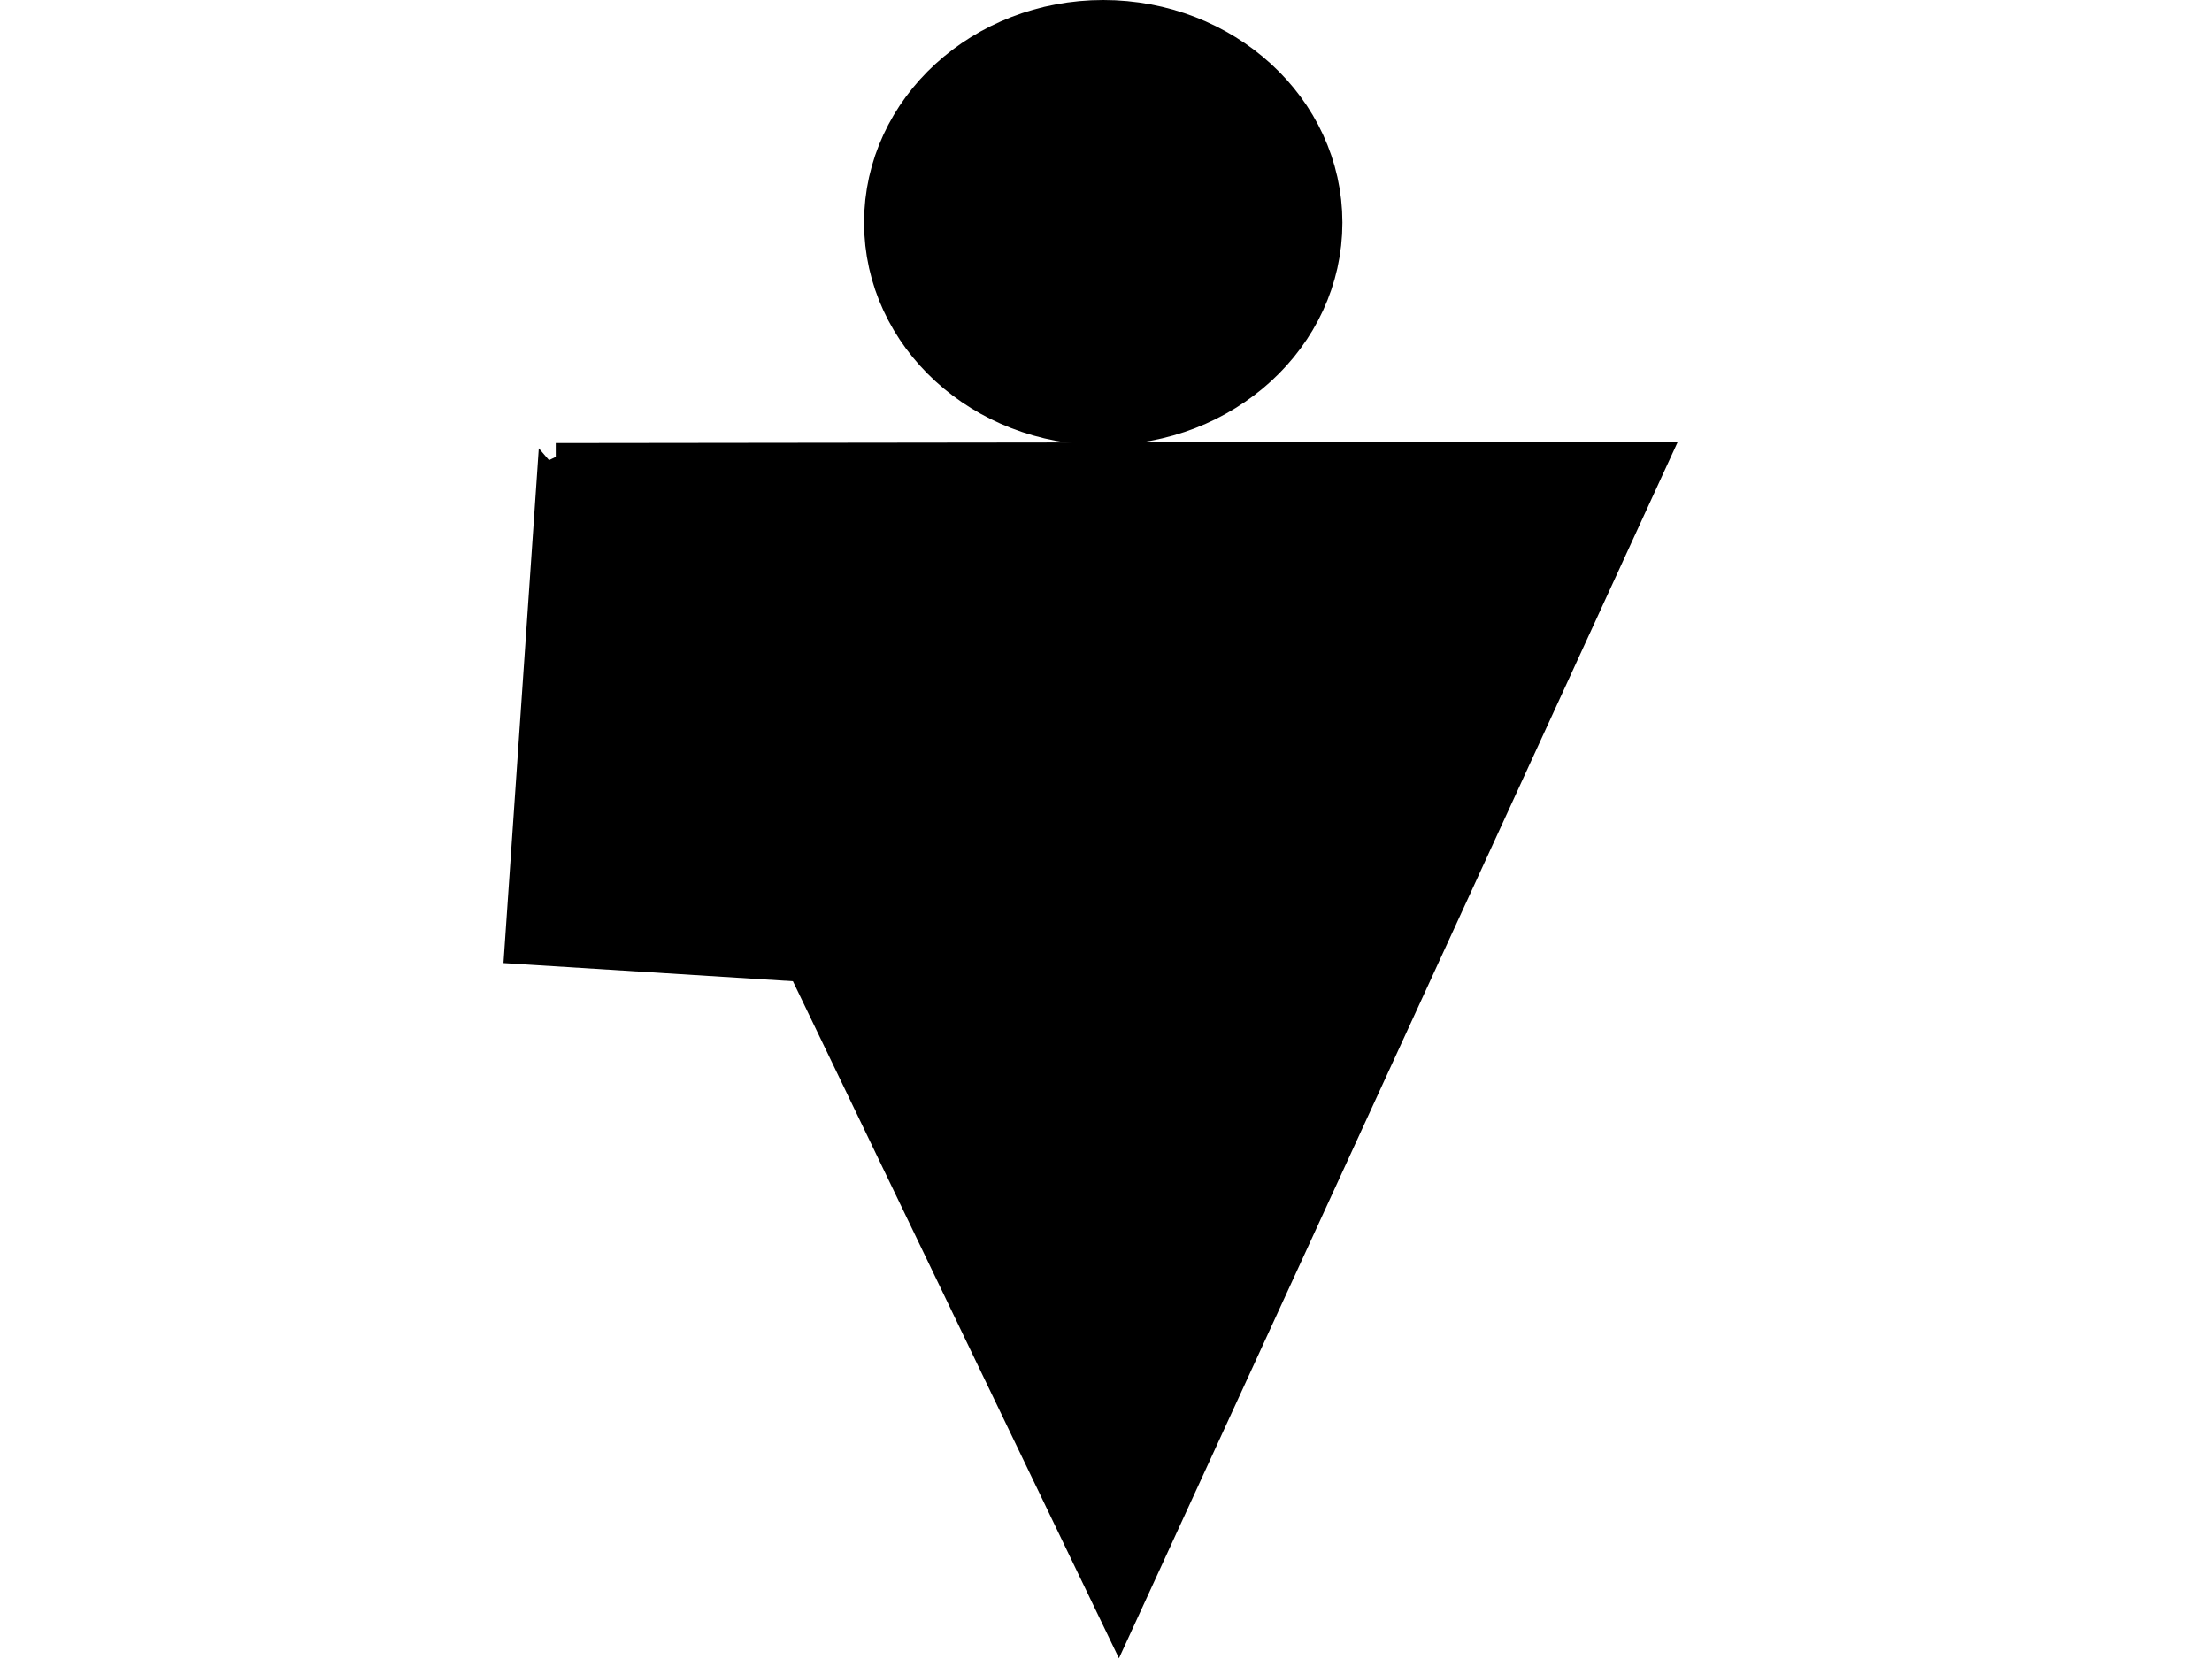 <svg width="800" height="600" xmlns="http://www.w3.org/2000/svg">
 <g id="Layer_1">
  <title>Layer 1</title>
  <path fill="#000000" stroke="#000" opacity="NaN" d="m394,454" id="svg_3"/>
  <ellipse fill="#000000" stroke="#000" stroke-width="30" cx="399" cy="80.5" id="svg_20" rx="71.5" ry="65.5"/>
  <path transform="rotate(-0.068 400.251 376.51)" stroke="#000" stroke-width="10" id="svg_2" d="m201.256,165.007l397.991,0l-194.92,423.006l-203.07,-423.006z" opacity="NaN" fill="#000000"/>
  <path transform="rotate(49.343 -222.987 457.698)" stroke="#000" stroke-width="10" id="svg_5" d="m-386.783,366.114l327.591,0l-160.442,183.167l-167.15,-183.167z" opacity="NaN" fill="#000000"/>
  <path transform="rotate(49.343 -222.987 457.698)" stroke="#000" stroke-width="10" id="svg_7" d="m-386.783,366.114l327.591,0l-160.442,183.167l-167.15,-183.167z" opacity="NaN" fill="#000000"/>
  <path transform="rotate(49.343 230.95 303.063)" stroke="#000" stroke-width="10" id="svg_8" d="m112.721,243.61l236.458,0l-115.808,118.907l-120.65,-118.907z" opacity="NaN" fill="#000000"/>
 </g>

</svg>
